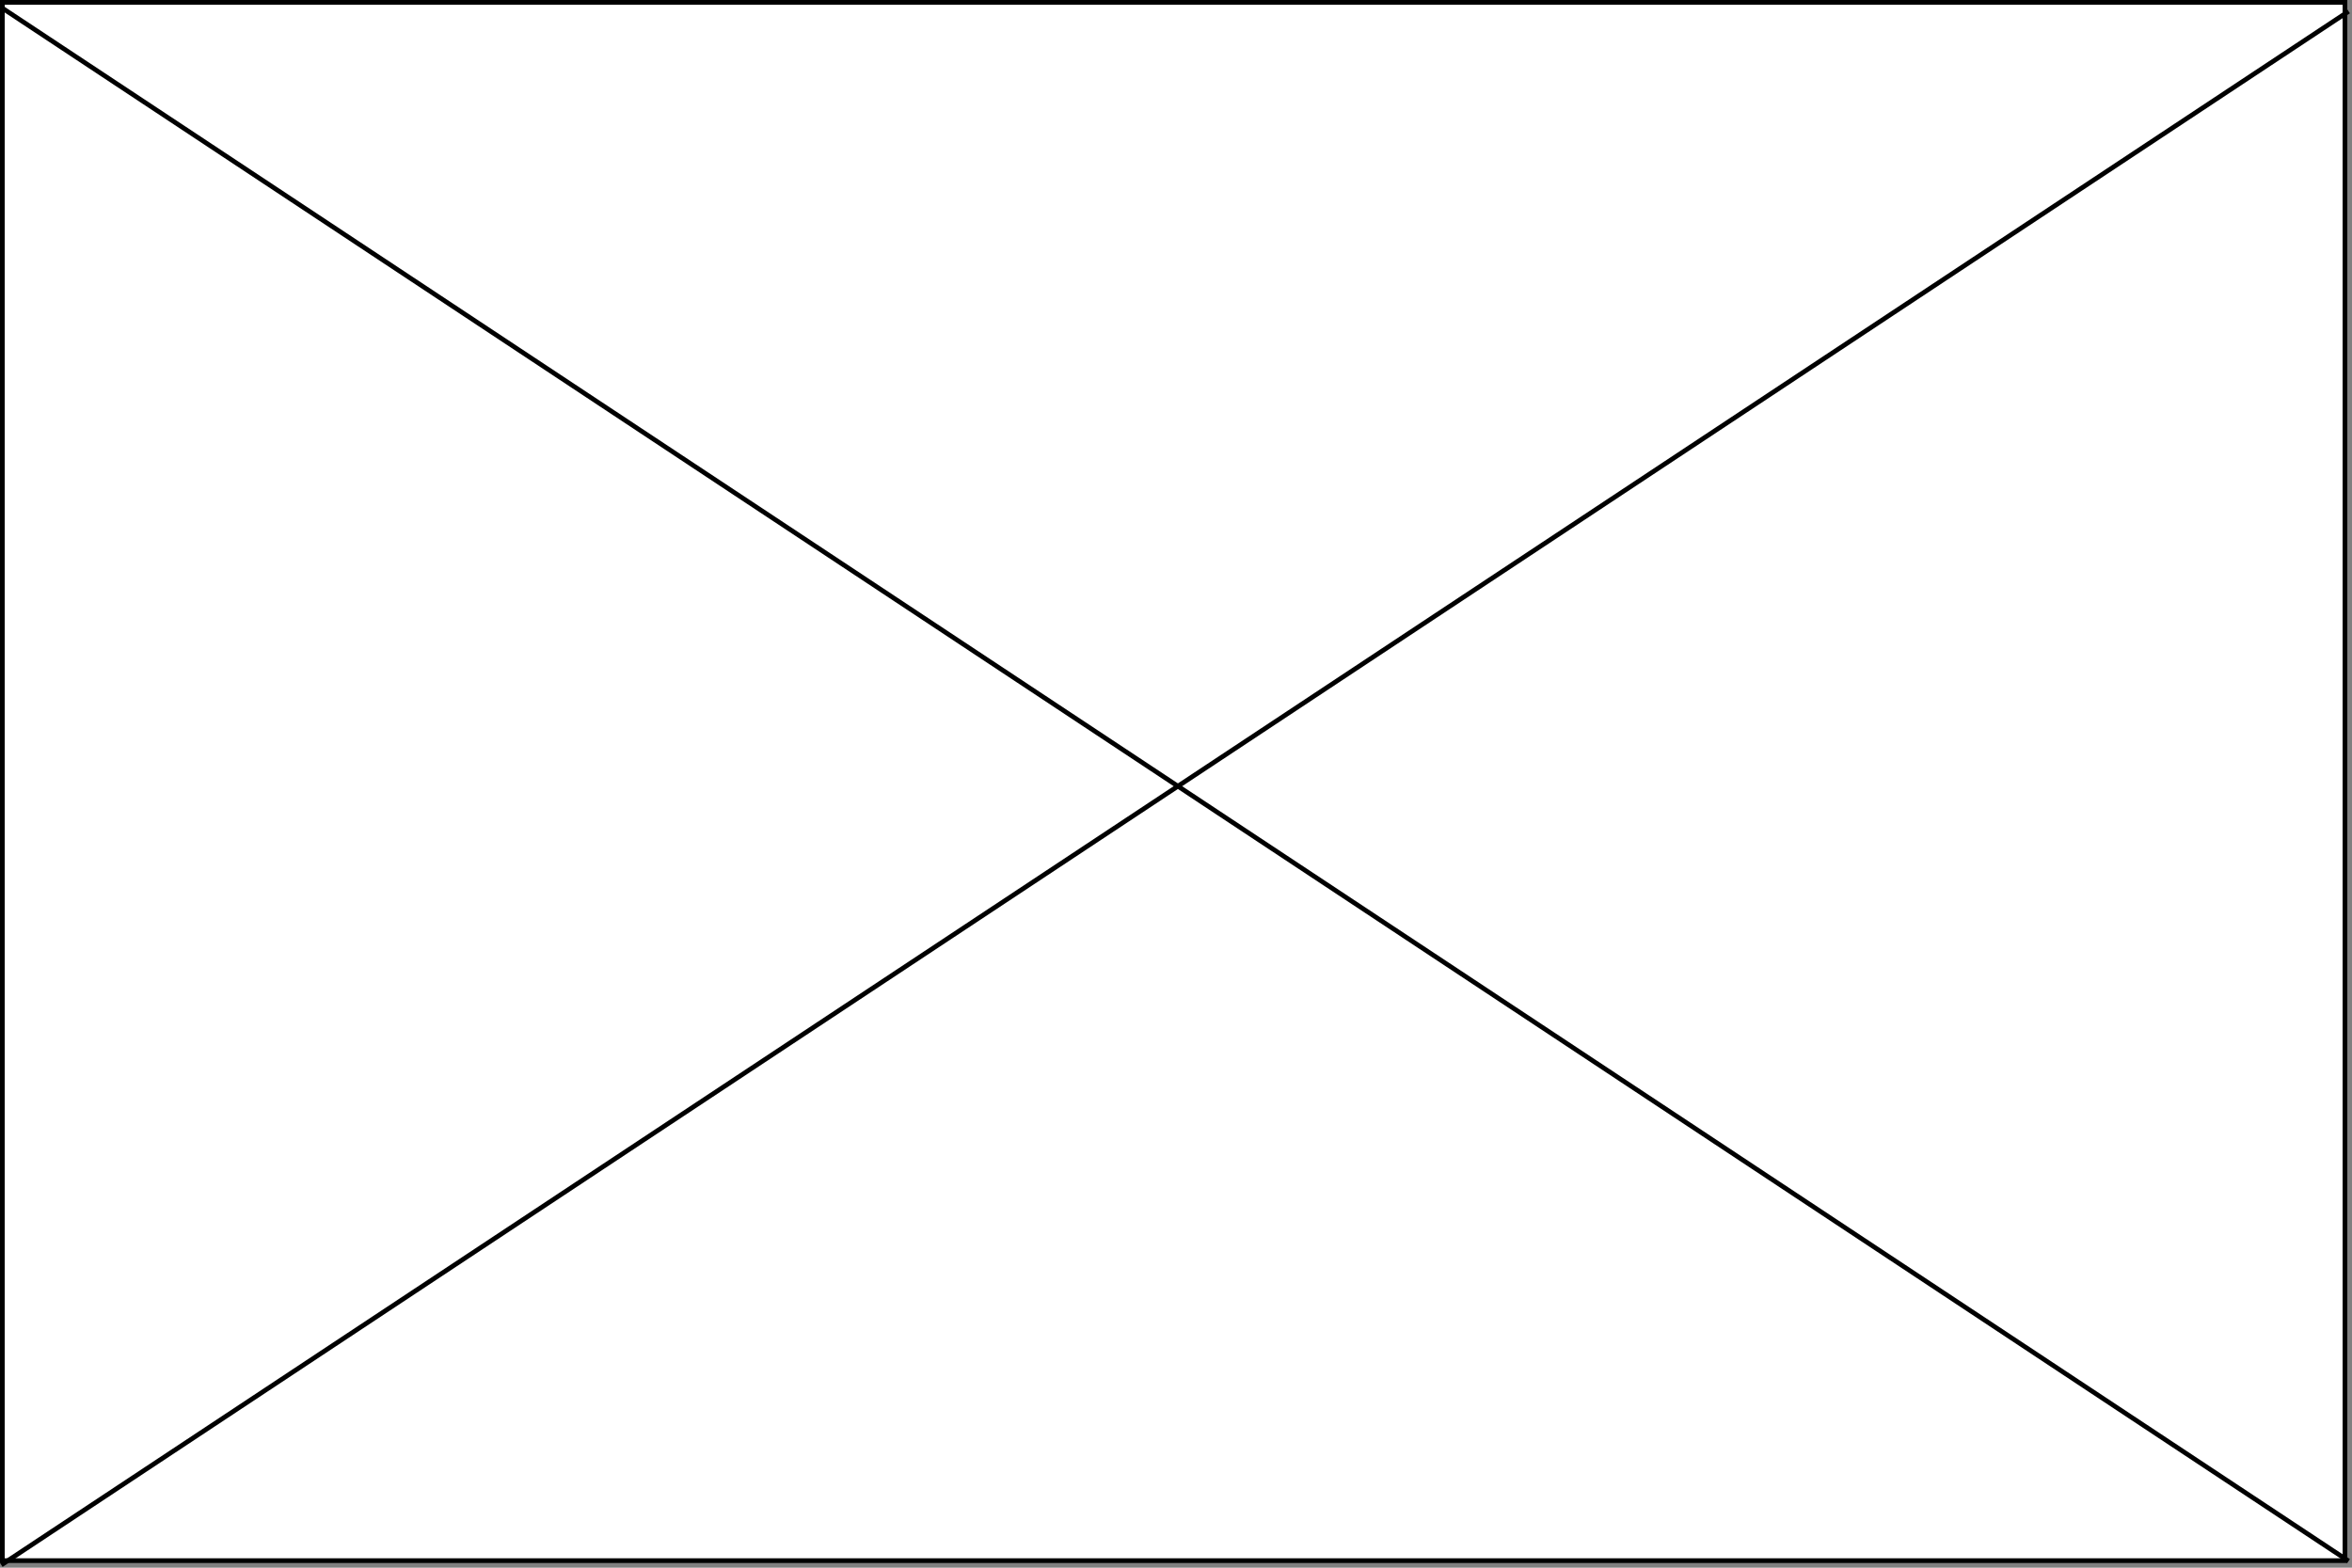 <svg width="501" height="334" fill="none" xmlns="http://www.w3.org/2000/svg"><rect width="100%" height="100%" fill="#808080" stroke="none"/><path fill="#fff" stroke="#000" d="M.5.5h499v332H.5z"/><path stroke="#000" d="m.276 1.583 500 331M.276 333.417l500-331"/></svg>